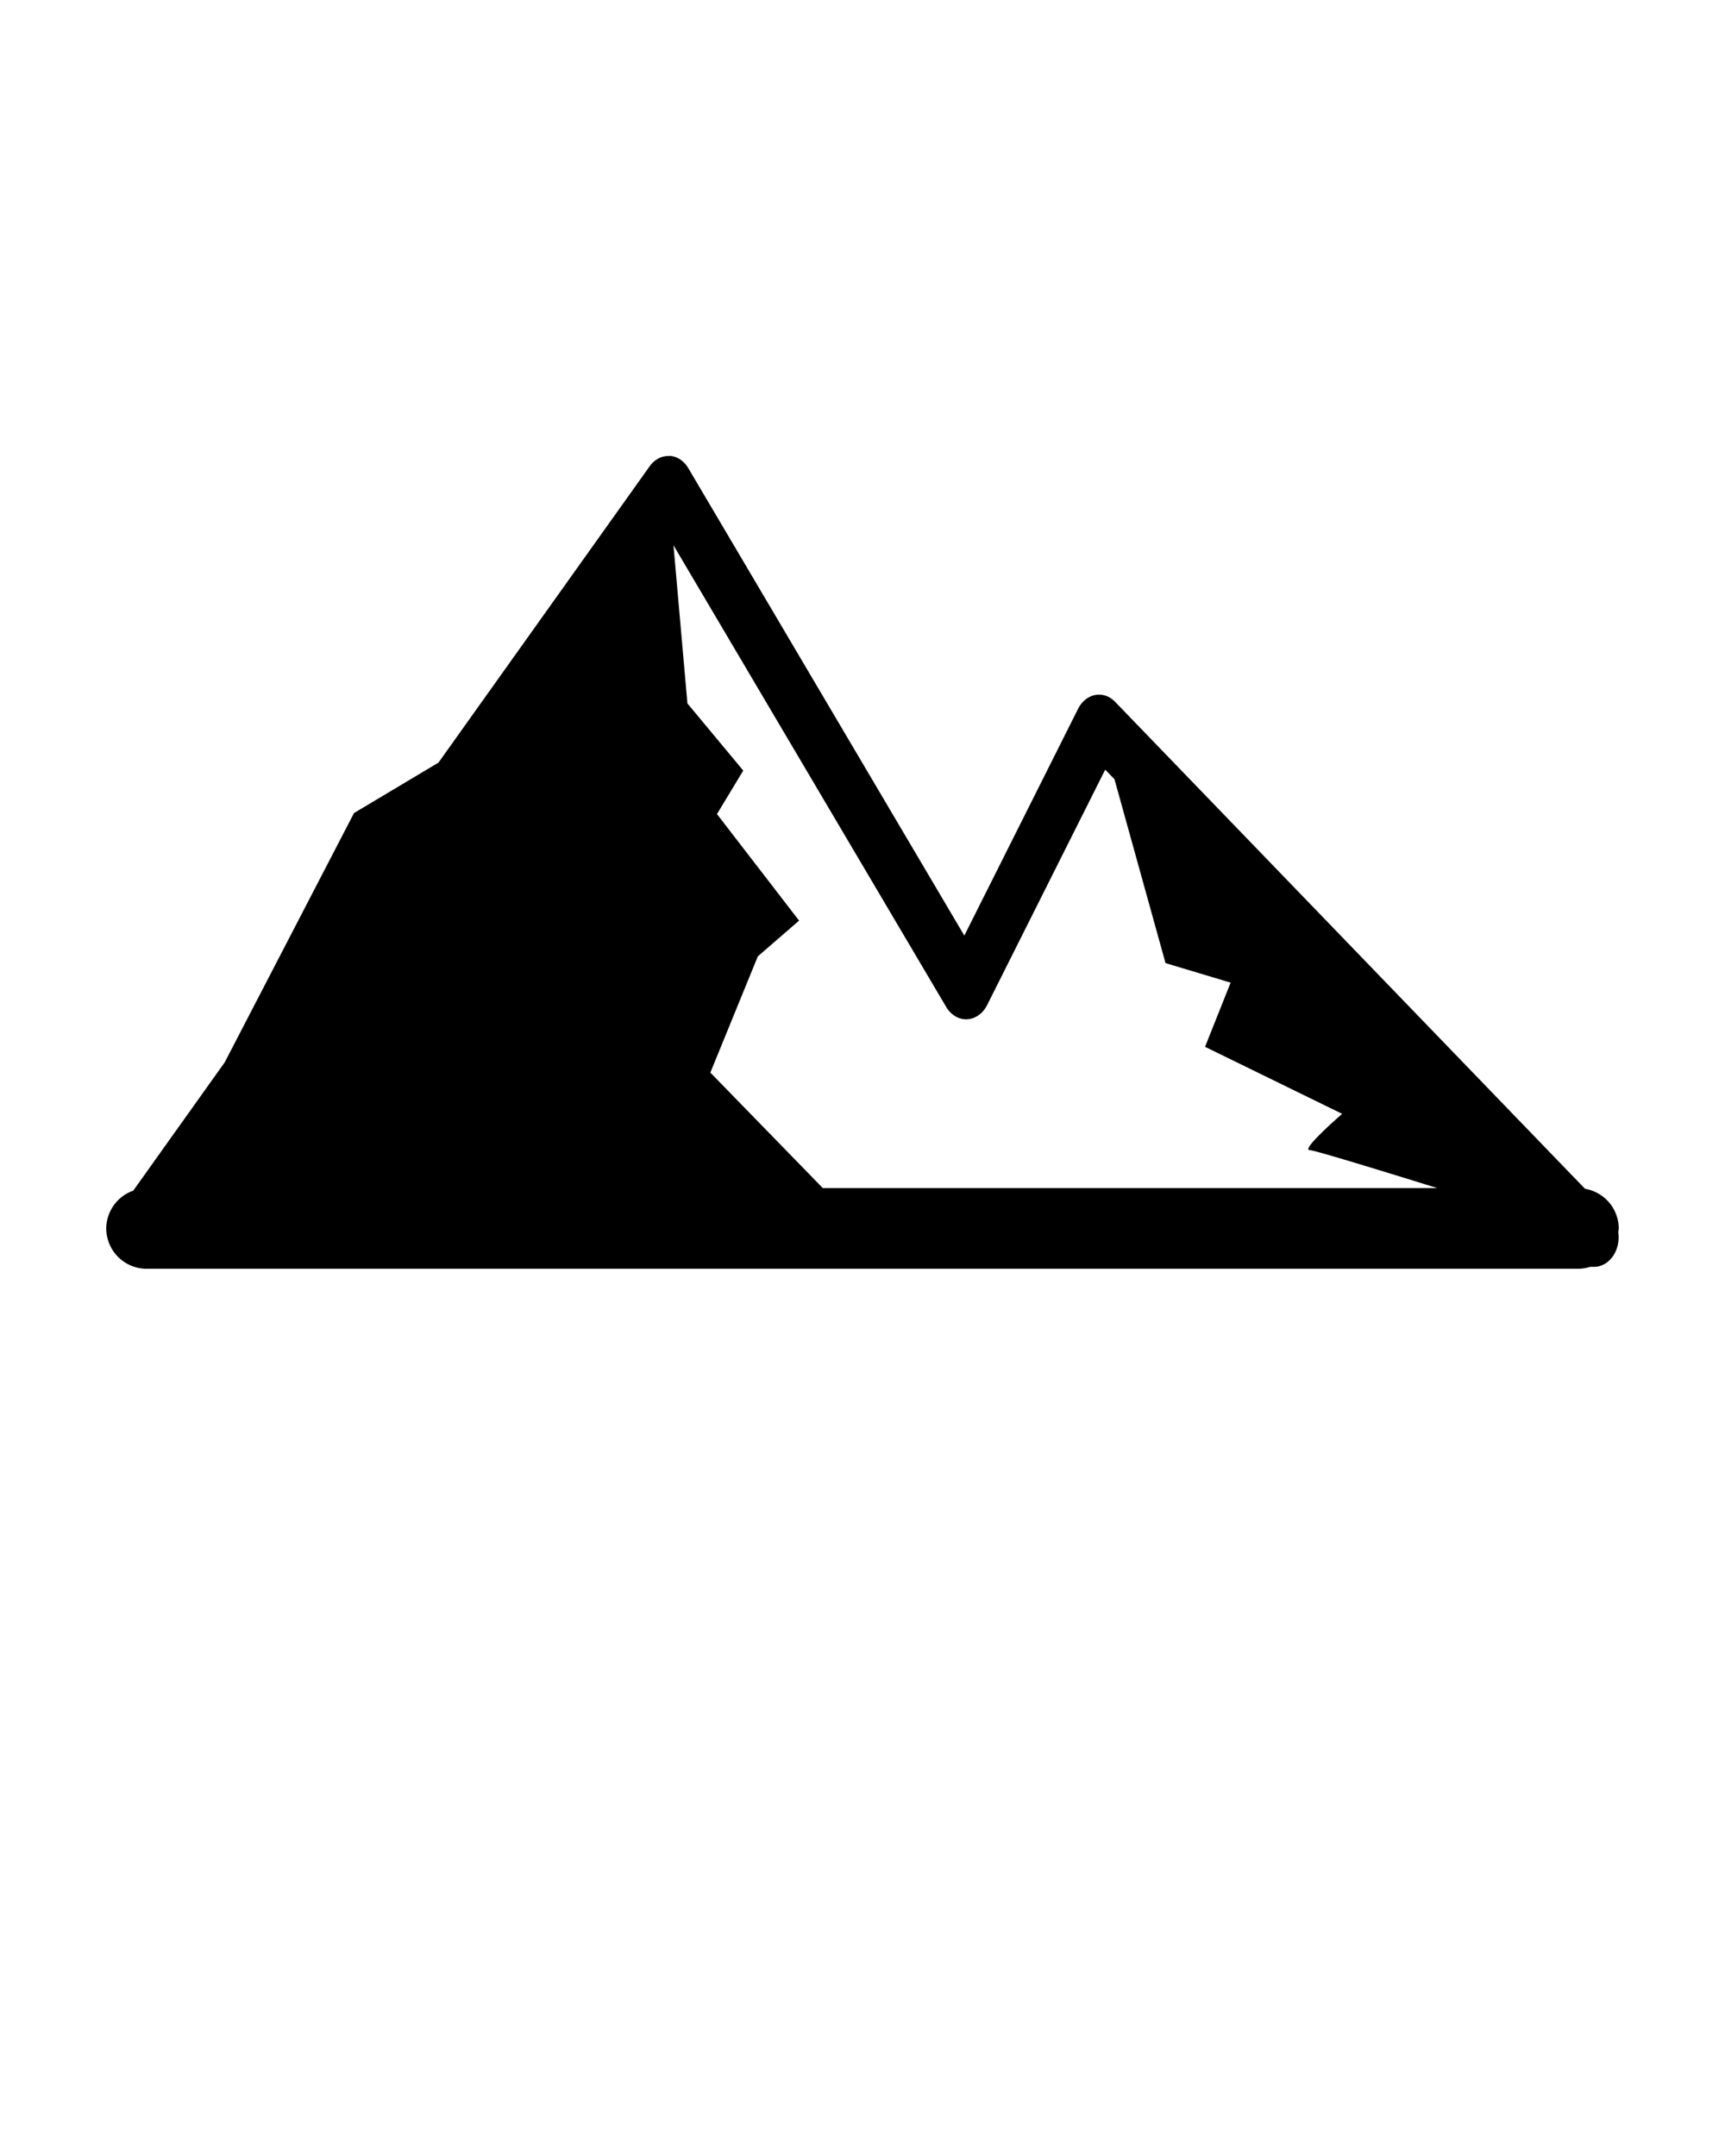 <svg xmlns:inkscape="http://www.inkscape.org/namespaces/inkscape" xmlns:sodipodi="http://sodipodi.sourceforge.net/DTD/sodipodi-0.dtd" xmlns="http://www.w3.org/2000/svg" xmlns:svg="http://www.w3.org/2000/svg" viewBox="0 0 16.933 21.167" version="1.1" x="0px" y="0px"><g transform="translate(851.243,348.818)"><path style="color:#000000;" d="m -844.671,-344.341 a 0.241,0.29 0 0 0 -0.195,0.101 l -2.073,2.909 -0.829,0.495 -1.269,2.447 -0.898,1.26 a 0.397,0.397 0 0 0 -0.265,0.371 0.397,0.397 0 0 0 0.396,0.396 h 14.055 a 0.397,0.397 0 0 0 0.115,-0.019 h 0.037 a 0.241,0.29 0 0 0 0.239,-0.341 0.397,0.397 0 0 0 0.005,-0.037 0.397,0.397 0 0 0 -0.331,-0.388 l -4.613,-4.781 a 0.241,0.29 0 0 0 -0.363,0.068 l -1.117,2.227 -2.709,-4.588 a 0.241,0.29 0 0 0 -0.186,-0.122 z m 0.039,0.876 2.676,4.531 a 0.241,0.29 0 0 0 0.404,-0.019 l 1.158,-2.309 0.091,0.094 0.501,1.805 0.639,0.192 -0.251,0.63 1.346,0.658 c 0,0 -0.411,0.356 -0.319,0.356 0.042,0 0.629,0.179 1.253,0.373 h -6.032 l -1.104,-1.134 0.466,-1.141 0.405,-0.351 -0.806,-1.046 0.258,-0.427 -0.548,-0.659 z" fill="#000000" stroke-width="1" stroke-linecap="round" stroke-linejoin="round"/></g></svg>